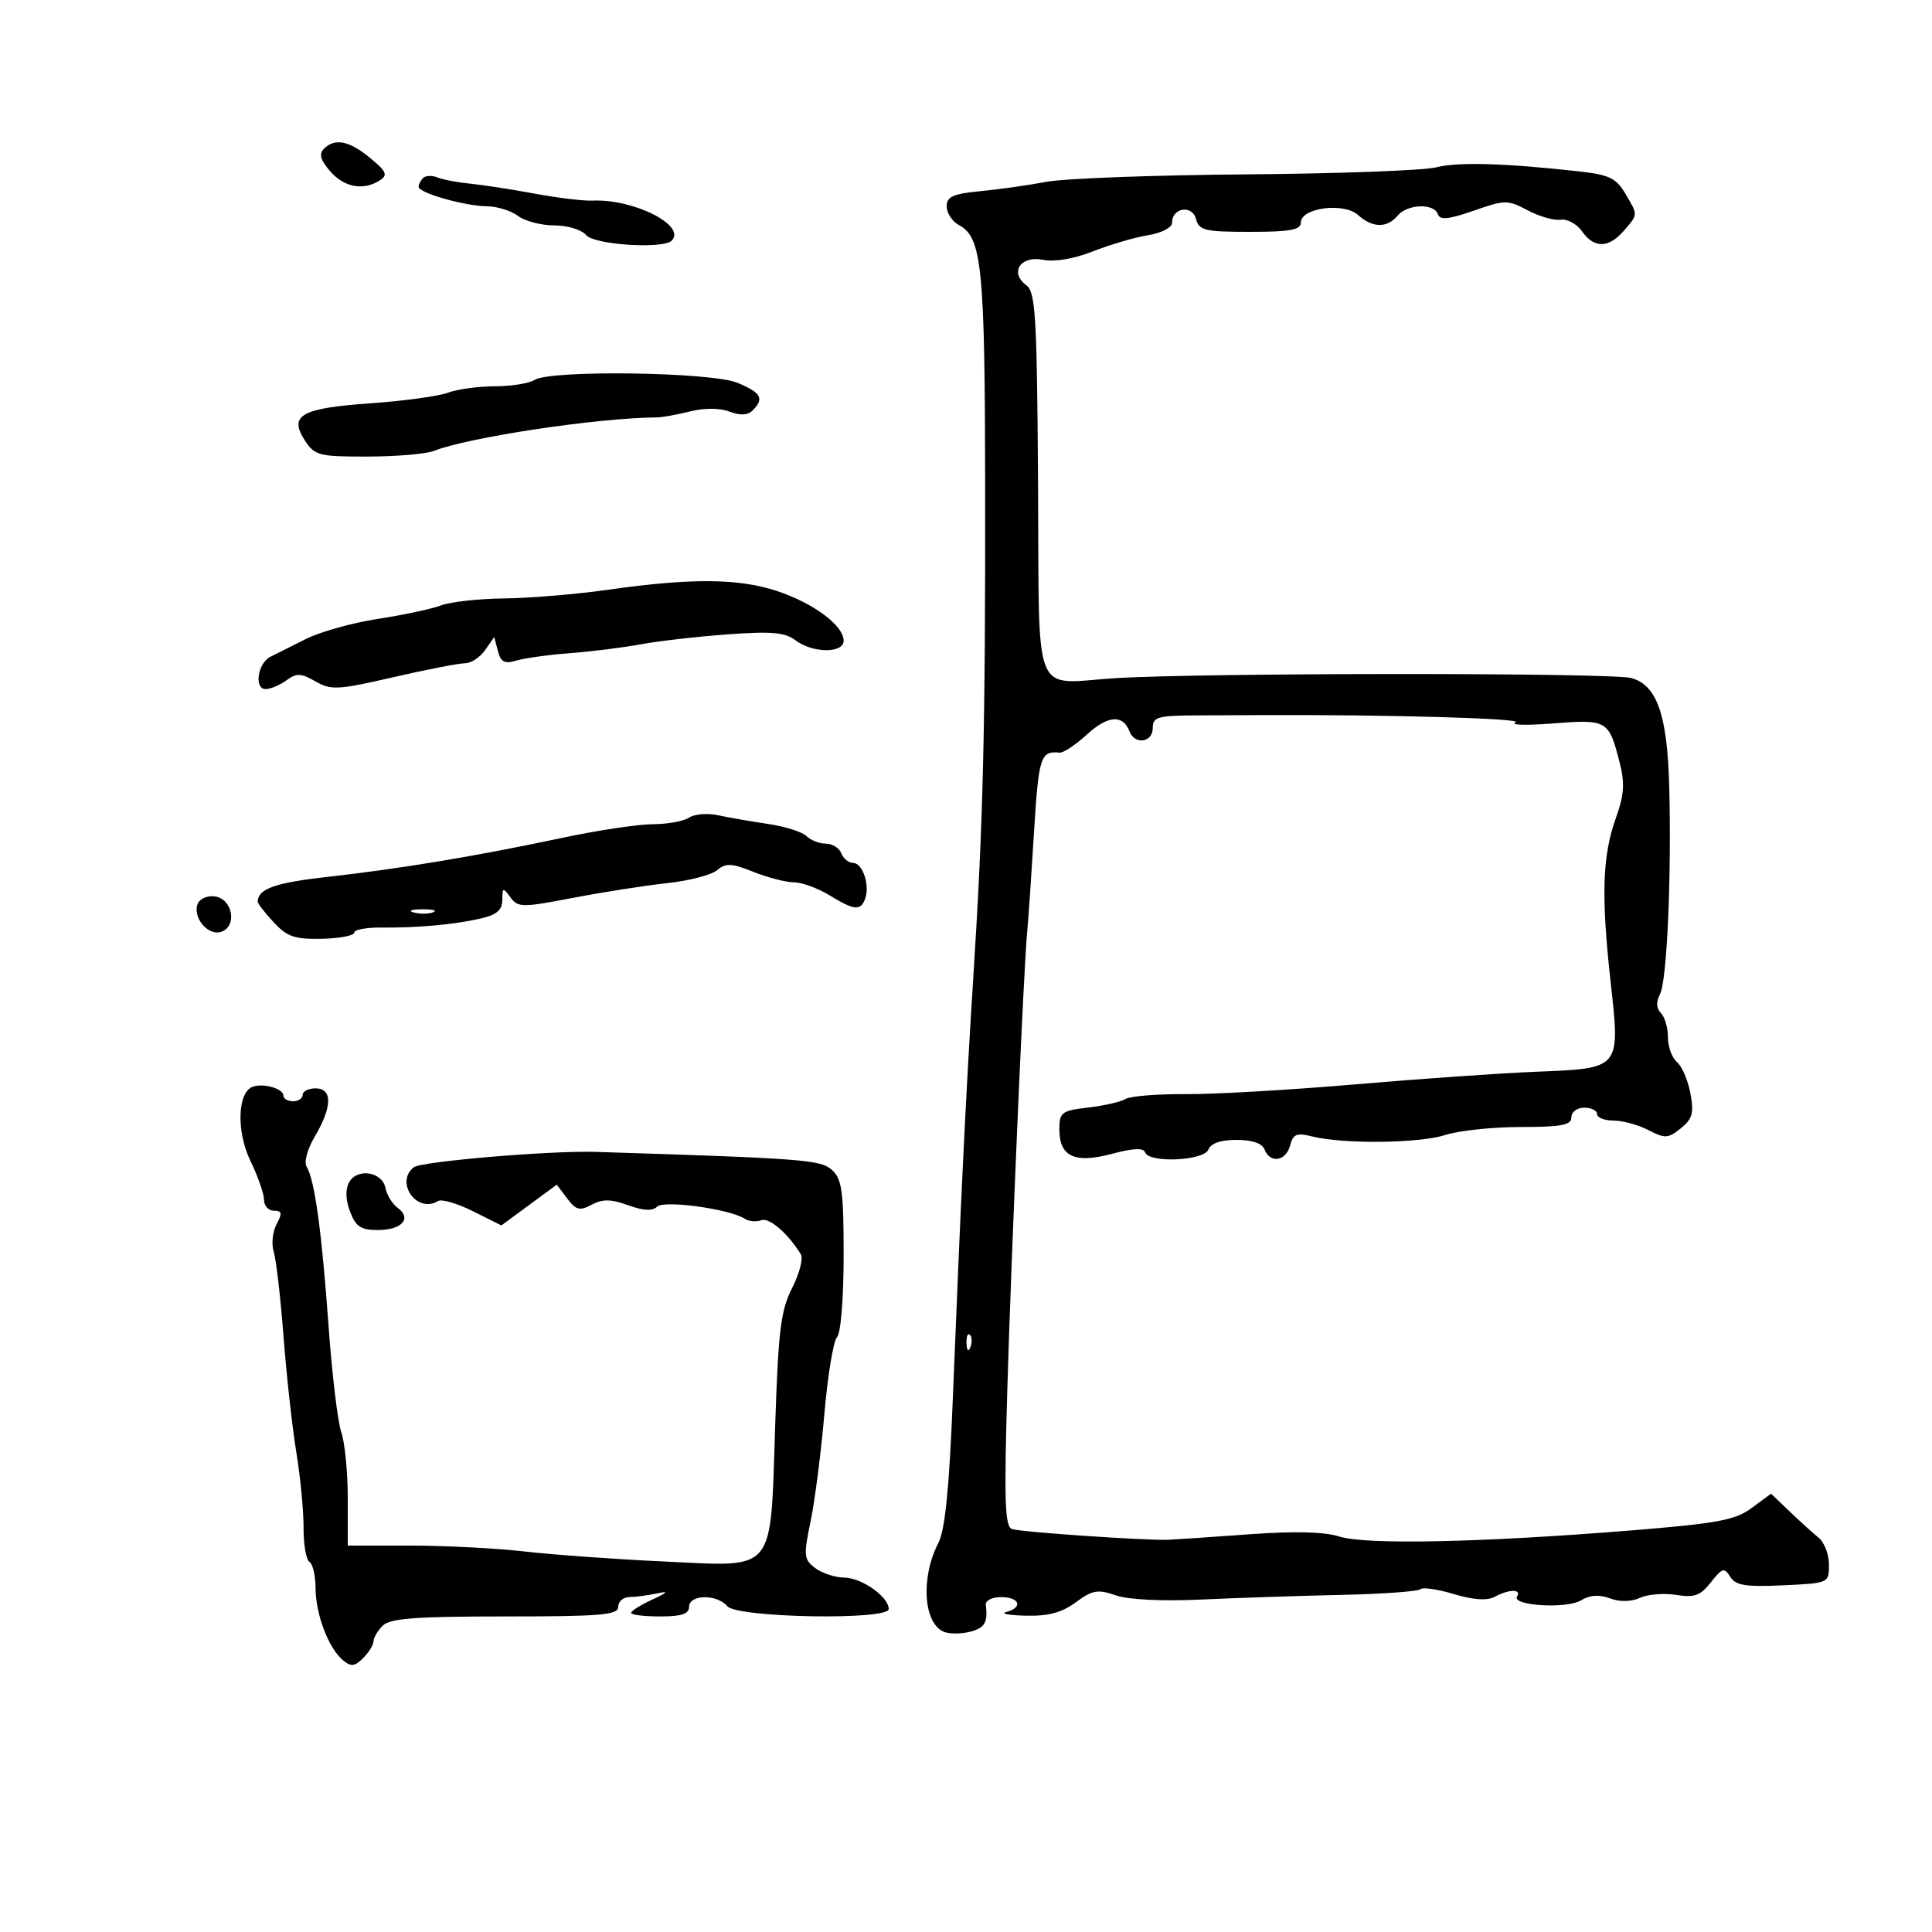 <svg xmlns="http://www.w3.org/2000/svg" width="300" height="300" viewBox="0 0 300 300" version="1.1">
	<path d="M 50.297 23.103 C 49.492 23.908, 49.757 24.856, 51.277 26.603 C 53.454 29.107, 56.450 29.649, 59 27.998 C 60.254 27.187, 60.007 26.620, 57.500 24.550 C 54.222 21.843, 52.003 21.397, 50.297 23.103 M 223 25.986 C 221.075 26.474, 207.800 26.965, 193.500 27.076 C 179.200 27.188, 165.250 27.707, 162.500 28.231 C 159.750 28.754, 155.137 29.408, 152.250 29.684 C 147.965 30.093, 147 30.529, 147 32.057 C 147 33.087, 147.864 34.392, 148.920 34.957 C 152.473 36.859, 152.937 41.494, 152.974 75.500 C 153.016 113.277, 152.672 127.607, 151.150 151.500 C 149.992 169.695, 149.206 185.843, 147.956 217.134 C 147.391 231.256, 146.754 237.574, 145.687 239.639 C 142.919 244.992, 143.404 252.174, 146.618 253.407 C 147.465 253.732, 149.248 253.725, 150.579 253.391 C 152.907 252.807, 153.425 251.947, 153.075 249.250 C 152.982 248.535, 154.001 248, 155.456 248 C 158.344 248, 158.900 249.618, 156.250 250.311 C 155.287 250.562, 156.656 250.820, 159.290 250.884 C 162.786 250.969, 164.884 250.406, 167.052 248.803 C 169.631 246.897, 170.451 246.754, 173.262 247.726 C 175.218 248.401, 180.460 248.660, 186.500 248.379 C 192 248.123, 201.773 247.797, 208.217 247.656 C 214.661 247.515, 220.215 247.119, 220.558 246.775 C 220.902 246.432, 223.238 246.769, 225.750 247.525 C 228.801 248.443, 230.908 248.585, 232.093 247.950 C 234.335 246.750, 236.291 246.720, 235.565 247.895 C 234.674 249.337, 243.280 249.860, 245.505 248.500 C 246.865 247.669, 248.308 247.570, 249.989 248.192 C 251.544 248.767, 253.286 248.735, 254.666 248.106 C 255.876 247.555, 258.401 247.353, 260.277 247.658 C 263.097 248.115, 264.031 247.775, 265.663 245.701 C 267.428 243.457, 267.747 243.366, 268.668 244.845 C 269.506 246.190, 271.037 246.438, 276.850 246.168 C 283.984 245.837, 284 245.829, 284 242.957 C 284 241.374, 283.285 239.499, 282.412 238.789 C 281.538 238.080, 279.514 236.248, 277.914 234.718 L 275.005 231.936 272.007 234.153 C 269.440 236.051, 266.746 236.553, 253.255 237.646 C 230.081 239.523, 212.085 239.902, 208 238.597 C 205.659 237.850, 201.023 237.733, 194 238.243 C 188.225 238.662, 182.600 239.045, 181.500 239.094 C 178.135 239.244, 158.587 237.910, 157.147 237.432 C 156.039 237.065, 155.906 233.126, 156.416 215.742 C 157.049 194.136, 158.971 149.954, 159.515 144.500 C 159.680 142.850, 160.150 135.988, 160.560 129.250 C 161.275 117.502, 161.579 116.554, 164.534 116.876 C 165.102 116.938, 167.023 115.658, 168.803 114.033 C 172.044 111.073, 174.369 110.912, 175.391 113.577 C 176.206 115.702, 179 115.299, 179 113.058 C 179 111.329, 179.744 111.112, 185.750 111.086 C 189.463 111.069, 194.075 111.049, 196 111.040 C 215.435 110.949, 236.812 111.562, 235.340 112.169 C 234.328 112.586, 236.926 112.662, 241.113 112.338 C 249.609 111.681, 249.813 111.801, 251.519 118.500 C 252.318 121.637, 252.189 123.470, 250.921 127 C 248.818 132.857, 248.613 139.035, 250.079 152.317 C 251.599 166.079, 251.758 165.885, 238.454 166.423 C 232.979 166.644, 220.326 167.528, 210.336 168.387 C 200.345 169.246, 188.546 169.925, 184.116 169.897 C 179.686 169.868, 175.485 170.205, 174.781 170.646 C 174.076 171.087, 171.475 171.685, 169 171.974 C 164.826 172.462, 164.500 172.709, 164.500 175.391 C 164.500 179.616, 166.884 180.713, 172.689 179.161 C 175.960 178.286, 177.572 178.217, 177.814 178.942 C 178.381 180.644, 186.964 180.258, 187.638 178.500 C 188.010 177.532, 189.557 177, 192 177 C 194.443 177, 195.990 177.532, 196.362 178.500 C 197.211 180.714, 199.683 180.322, 200.323 177.872 C 200.787 176.099, 201.349 175.863, 203.690 176.455 C 208.510 177.675, 220.321 177.558, 224.376 176.250 C 226.507 175.562, 231.795 175, 236.126 175 C 242.458 175, 244 174.706, 244 173.500 C 244 172.667, 244.889 172, 246 172 C 247.100 172, 248 172.450, 248 173 C 248 173.550, 249.147 174, 250.550 174 C 251.952 174, 254.388 174.666, 255.963 175.481 C 258.552 176.820, 259.034 176.793, 261 175.201 C 262.810 173.735, 263.058 172.825, 262.482 169.756 C 262.102 167.729, 261.163 165.550, 260.395 164.913 C 259.628 164.276, 259 162.550, 259 161.078 C 259 159.605, 258.508 157.908, 257.907 157.307 C 257.183 156.583, 257.136 155.589, 257.769 154.357 C 258.848 152.259, 259.563 136.150, 259.198 122.164 C 258.908 111.016, 257.298 106.397, 253.316 105.286 C 250.298 104.444, 186.969 104.458, 173.248 105.303 C 160.085 106.114, 161.405 109.413, 161.188 75.183 C 161.022 49.084, 160.803 45.355, 159.374 44.298 C 156.705 42.324, 158.462 39.642, 161.966 40.343 C 163.768 40.704, 166.754 40.199, 169.701 39.035 C 172.340 37.993, 176.188 36.863, 178.250 36.525 C 180.424 36.168, 182 35.343, 182 34.562 C 182 32.240, 185.125 31.763, 185.709 33.996 C 186.178 35.788, 187.069 36, 194.117 36 C 200.348 36, 202 35.695, 202 34.545 C 202 32.264, 208.668 31.389, 210.869 33.381 C 213.104 35.404, 215.383 35.449, 217 33.500 C 218.509 31.682, 222.667 31.516, 223.264 33.250 C 223.594 34.209, 224.888 34.085, 228.829 32.715 C 233.712 31.018, 234.125 31.016, 237.232 32.664 C 239.030 33.617, 241.332 34.272, 242.350 34.119 C 243.367 33.966, 244.855 34.776, 245.657 35.920 C 247.525 38.588, 249.778 38.562, 252.133 35.847 C 254.393 33.241, 254.385 33.460, 252.350 30.016 C 250.953 27.650, 249.844 27.128, 245.100 26.603 C 233.564 25.326, 226.395 25.126, 223 25.986 M 65.698 27.636 C 65.314 28.019, 65 28.637, 65 29.008 C 65 29.956, 72.154 31.994, 75.616 32.032 C 77.202 32.049, 79.374 32.724, 80.441 33.532 C 81.509 34.339, 84.041 35, 86.069 35 C 88.126 35, 90.305 35.663, 91 36.500 C 92.256 38.014, 102.954 38.712, 104.298 37.369 C 106.640 35.027, 98.388 30.855, 92 31.152 C 90.625 31.216, 86.575 30.725, 83 30.062 C 79.425 29.399, 74.925 28.704, 73 28.517 C 71.075 28.331, 68.801 27.899, 67.948 27.558 C 67.094 27.217, 66.082 27.252, 65.698 27.636 M 83 59 C 82.175 59.533, 79.392 59.976, 76.815 59.985 C 74.238 59.993, 70.969 60.441, 69.550 60.981 C 68.131 61.520, 62.702 62.262, 57.485 62.628 C 46.718 63.385, 44.786 64.498, 47.376 68.451 C 48.872 70.734, 49.577 70.911, 57.082 70.895 C 61.534 70.885, 66.149 70.495, 67.338 70.028 C 72.787 67.888, 92.721 64.888, 102 64.812 C 102.825 64.805, 105.144 64.389, 107.153 63.888 C 109.388 63.329, 111.764 63.340, 113.276 63.915 C 114.947 64.550, 116.110 64.490, 116.873 63.727 C 118.703 61.897, 118.202 60.983, 114.532 59.449 C 110.496 57.763, 85.466 57.406, 83 59 M 94.500 91.566 C 89.550 92.271, 82.267 92.881, 78.315 92.923 C 74.363 92.966, 69.945 93.451, 68.495 94.002 C 67.046 94.553, 62.629 95.497, 58.680 96.100 C 54.731 96.704, 49.700 98.109, 47.500 99.224 C 45.300 100.338, 42.825 101.577, 42 101.977 C 40.027 102.934, 39.411 107, 41.239 107 C 41.997 107, 43.454 106.389, 44.475 105.642 C 46.051 104.489, 46.734 104.514, 48.986 105.807 C 51.405 107.195, 52.474 107.138, 61.070 105.158 C 66.256 103.963, 71.262 102.989, 72.193 102.993 C 73.125 102.997, 74.530 102.082, 75.316 100.959 L 76.745 98.918 77.314 101.091 C 77.766 102.822, 78.352 103.123, 80.191 102.571 C 81.461 102.190, 85.200 101.674, 88.500 101.424 C 91.800 101.175, 96.750 100.555, 99.500 100.047 C 102.250 99.539, 108.325 98.844, 113 98.503 C 119.787 98.008, 121.903 98.190, 123.500 99.410 C 126.151 101.434, 131 101.488, 131 99.493 C 131 97.142, 126.349 93.668, 120.673 91.778 C 114.731 89.800, 107.328 89.740, 94.500 91.566 M 107 126.958 C 106.175 127.514, 103.631 127.976, 101.347 127.985 C 99.062 127.993, 92.762 128.941, 87.347 130.092 C 73.922 132.943, 62.311 134.876, 51 136.143 C 42.705 137.073, 40.076 137.998, 40.015 140.010 C 40.007 140.291, 41.120 141.728, 42.488 143.204 C 44.589 145.470, 45.756 145.869, 49.988 145.773 C 52.745 145.710, 55 145.281, 55 144.820 C 55 144.359, 56.913 144.003, 59.250 144.030 C 64.798 144.094, 70.702 143.550, 74.750 142.602 C 77.150 142.040, 78 141.289, 78 139.729 C 78 137.793, 78.104 137.760, 79.252 139.330 C 80.426 140.936, 81.030 140.941, 89.002 139.414 C 93.676 138.518, 100.249 137.492, 103.609 137.132 C 106.970 136.772, 110.452 135.870, 111.348 135.126 C 112.724 133.984, 113.604 134.024, 117.009 135.387 C 119.226 136.274, 122.044 137.002, 123.270 137.004 C 124.497 137.006, 126.973 137.906, 128.774 139.004 C 132.655 141.370, 133.605 141.471, 134.325 139.596 C 135.118 137.528, 133.962 134, 132.490 134 C 131.788 134, 130.955 133.325, 130.638 132.500 C 130.322 131.675, 129.239 131, 128.231 131 C 127.224 131, 125.871 130.471, 125.224 129.824 C 124.577 129.177, 121.899 128.331, 119.274 127.943 C 116.648 127.556, 113.150 126.948, 111.500 126.592 C 109.850 126.237, 107.825 126.401, 107 126.958 M 30.696 140.350 C 29.862 142.524, 32.388 145.449, 34.426 144.667 C 36.878 143.726, 36.084 139.583, 33.377 139.197 C 32.210 139.031, 31.003 139.549, 30.696 140.350 M 64.269 141.693 C 65.242 141.947, 66.592 141.930, 67.269 141.656 C 67.946 141.382, 67.150 141.175, 65.500 141.195 C 63.850 141.215, 63.296 141.439, 64.269 141.693 M 39.282 168.736 C 36.873 169.546, 36.667 175.682, 38.895 180.283 C 40.053 182.675, 41 185.389, 41 186.316 C 41 187.242, 41.691 188, 42.535 188 C 43.785 188, 43.862 188.390, 42.945 190.102 C 42.326 191.258, 42.127 193.171, 42.501 194.352 C 42.875 195.534, 43.560 201.450, 44.022 207.500 C 44.485 213.550, 45.379 221.650, 46.010 225.500 C 46.641 229.350, 47.148 234.627, 47.136 237.226 C 47.124 239.826, 47.539 242.215, 48.057 242.535 C 48.576 242.856, 49 244.681, 49 246.591 C 49 250.624, 51.013 255.938, 53.239 257.785 C 54.516 258.843, 55.071 258.786, 56.394 257.463 C 57.277 256.580, 58 255.407, 58 254.857 C 58 254.307, 58.643 253.214, 59.429 252.429 C 60.558 251.299, 64.533 251, 78.429 251 C 93.381 251, 96 250.776, 96 249.500 C 96 248.675, 96.787 247.994, 97.750 247.986 C 98.713 247.979, 100.625 247.729, 102 247.431 C 103.909 247.018, 103.732 247.246, 101.250 248.397 C 99.463 249.225, 98 250.150, 98 250.452 C 98 250.753, 100.025 251, 102.500 251 C 105.833 251, 107 250.611, 107 249.500 C 107 247.574, 111.345 247.506, 112.923 249.407 C 114.421 251.212, 138 251.629, 138 249.850 C 138 247.952, 133.828 245.002, 131.097 244.968 C 129.669 244.951, 127.636 244.283, 126.580 243.484 C 124.813 242.146, 124.756 241.573, 125.862 236.265 C 126.523 233.094, 127.488 225.584, 128.006 219.576 C 128.525 213.567, 129.410 208.190, 129.974 207.626 C 130.558 207.042, 131 201.579, 131 194.955 C 131 185.001, 130.738 183.073, 129.196 181.677 C 127.436 180.084, 124.852 179.886, 92.500 178.864 C 85.508 178.643, 65.399 180.345, 64.250 181.255 C 61.275 183.611, 64.770 188.497, 68.001 186.499 C 68.561 186.153, 71.007 186.862, 73.436 188.075 L 77.853 190.281 82.155 187.118 L 86.457 183.954 88.072 186.096 C 89.445 187.915, 90.017 188.061, 91.877 187.066 C 93.565 186.162, 94.859 186.181, 97.532 187.148 C 99.901 188.004, 101.323 188.077, 102.024 187.376 C 103.084 186.316, 113.305 187.724, 115.660 189.253 C 116.298 189.668, 117.443 189.767, 118.205 189.475 C 119.438 189.002, 122.328 191.485, 124.350 194.757 C 124.749 195.403, 124.145 197.755, 123.008 199.985 C 121.240 203.449, 120.858 206.539, 120.372 221.269 C 119.604 244.572, 120.653 243.277, 103.193 242.472 C 95.662 242.125, 85.912 241.426, 81.526 240.920 C 77.141 240.414, 69.153 240, 63.776 240 L 54 240 54 232.649 C 54 228.606, 53.548 223.994, 52.997 222.399 C 52.445 220.805, 51.558 213.425, 51.026 206 C 49.972 191.302, 48.864 183.207, 47.631 181.213 C 47.167 180.462, 47.700 178.479, 48.921 176.410 C 51.604 171.862, 51.635 169, 49 169 C 47.900 169, 47 169.450, 47 170 C 47 170.550, 46.325 171, 45.500 171 C 44.675 171, 44 170.602, 44 170.117 C 44 169.050, 40.976 168.165, 39.282 168.736 M 54.219 183.573 C 53.610 184.662, 53.658 186.283, 54.356 188.132 C 55.239 190.472, 56.032 191, 58.660 191 C 62.380 191, 64.006 189.209, 61.769 187.573 C 60.925 186.956, 60.064 185.561, 59.856 184.475 C 59.374 181.947, 55.478 181.323, 54.219 183.573 M 150.079 208.583 C 150.127 209.748, 150.364 209.985, 150.683 209.188 C 150.972 208.466, 150.936 207.603, 150.604 207.271 C 150.272 206.939, 150.036 207.529, 150.079 208.583" stroke="none" fill="black" fill-rule="evenodd"/>
</svg>